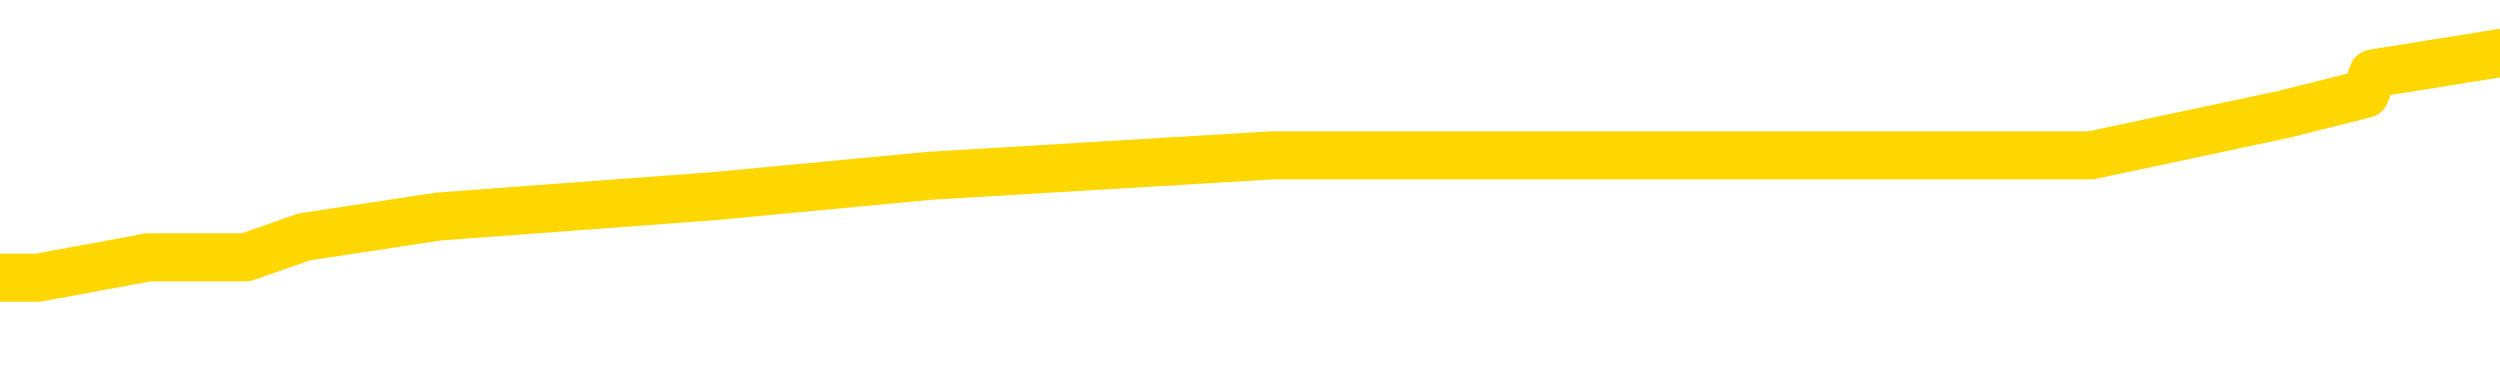 <svg xmlns="http://www.w3.org/2000/svg" version="1.1" viewBox="0 0 6500 1000">
	<path fill="none" stroke="gold" stroke-width="125" stroke-linecap="round" stroke-linejoin="round" d="M0 175112  L-1226988 175112 L-1226804 175059 L-1226314 174953 L-1226020 174900 L-1225709 174794 L-1225474 174741 L-1225421 174635 L-1225362 174529 L-1225208 174476 L-1225168 174370 L-1225035 174317 L-1224743 174264 L-1224202 174264 L-1223592 174211 L-1223544 174211 L-1222904 174158 L-1222871 174158 L-1222345 174158 L-1222212 174104 L-1221822 173998 L-1221494 173892 L-1221377 173786 L-1221166 173680 L-1220449 173680 L-1219879 173627 L-1219772 173627 L-1219597 173574 L-1219376 173468 L-1218974 173415 L-1218948 173309 L-1218021 173203 L-1217933 173097 L-1217851 172991 L-1217781 172885 L-1217483 172832 L-1217331 172726 L-1215441 172779 L-1215340 172779 L-1215078 172779 L-1214785 172832 L-1214643 172726 L-1214394 172726 L-1214359 172673 L-1214200 172620 L-1213737 172514 L-1213484 172461 L-1213272 172355 L-1213020 172302 L-1212671 172249 L-1211744 172143 L-1211650 172037 L-1211239 171984 L-1210069 171878 L-1208880 171825 L-1208787 171718 L-1208760 171612 L-1208494 171506 L-1208195 171400 L-1208066 171294 L-1208029 171188 L-1207214 171188 L-1206830 171241 L-1205770 171294 L-1205708 171294 L-1205443 172355 L-1204972 173362 L-1204780 174370 L-1204516 175377 L-1204179 175324 L-1204044 175271 L-1203588 175218 L-1202845 175165 L-1202827 175112 L-1202662 175006 L-1202594 175006 L-1202078 174953 L-1201049 174953 L-1200853 174900 L-1200364 174847 L-1200002 174794 L-1199594 174794 L-1199208 174847 L-1197504 174847 L-1197406 174847 L-1197335 174847 L-1197273 174847 L-1197089 174794 L-1196752 174794 L-1196112 174741 L-1196035 174688 L-1195974 174688 L-1195787 174635 L-1195708 174635 L-1195530 174582 L-1195511 174529 L-1195281 174529 L-1194893 174476 L-1194005 174476 L-1193965 174423 L-1193877 174370 L-1193850 174264 L-1192842 174211 L-1192692 174104 L-1192668 174051 L-1192535 173998 L-1192495 173945 L-1191237 173892 L-1191179 173892 L-1190639 173839 L-1190587 173839 L-1190540 173839 L-1190145 173786 L-1190005 173733 L-1189806 173680 L-1189659 173680 L-1189494 173680 L-1189218 173733 L-1188859 173733 L-1188306 173680 L-1187661 173627 L-1187403 173521 L-1187249 173468 L-1186848 173415 L-1186808 173362 L-1186687 173309 L-1186625 173362 L-1186611 173362 L-1186518 173362 L-1186225 173309 L-1186073 173097 L-1185743 172991 L-1185665 172885 L-1185589 172832 L-1185363 172673 L-1185296 172567 L-1185068 172461 L-1185016 172355 L-1184851 172302 L-1183845 172249 L-1183662 172196 L-1183111 172143 L-1182718 172037 L-1182321 171984 L-1181470 171878 L-1181392 171825 L-1180813 171772 L-1180372 171772 L-1180131 171718 L-1179974 171718 L-1179573 171612 L-1179552 171612 L-1179107 171559 L-1178702 171506 L-1178566 171400 L-1178391 171294 L-1178255 171188 L-1178004 171082 L-1177004 171029 L-1176922 170976 L-1176787 170923 L-1176748 170870 L-1175858 170817 L-1175643 170764 L-1175199 170711 L-1175082 170658 L-1175025 170605 L-1174349 170605 L-1174249 170552 L-1174220 170552 L-1172878 170499 L-1172472 170446 L-1172433 170393 L-1171504 170340 L-1171406 170287 L-1171273 170234 L-1170869 170181 L-1170843 170128 L-1170750 170075 L-1170534 170022 L-1170123 169916 L-1168969 169810 L-1168677 169704 L-1168649 169598 L-1168040 169545 L-1167790 169439 L-1167771 169386 L-1166841 169332 L-1166790 169226 L-1166668 169173 L-1166650 169067 L-1166494 169014 L-1166319 168908 L-1166182 168855 L-1166126 168802 L-1166018 168749 L-1165933 168696 L-1165699 168643 L-1165624 168590 L-1165316 168537 L-1165198 168484 L-1165028 168431 L-1164937 168378 L-1164835 168378 L-1164811 168325 L-1164734 168325 L-1164636 168219 L-1164269 168166 L-1164165 168113 L-1163661 168060 L-1163210 168007 L-1163171 167954 L-1163147 167901 L-1163107 167848 L-1162978 167795 L-1162877 167742 L-1162435 167689 L-1162153 167636 L-1161561 167583 L-1161430 167530 L-1161156 167424 L-1161003 167371 L-1160850 167318 L-1160765 167212 L-1160687 167159 L-1160501 167106 L-1160451 167106 L-1160423 167053 L-1160344 167000 L-1160320 166946 L-1160037 166840 L-1159433 166734 L-1158438 166681 L-1158140 166628 L-1157406 166575 L-1157162 166522 L-1157072 166469 L-1156494 166416 L-1155796 166363 L-1155044 166310 L-1154725 166257 L-1154342 166151 L-1154265 166098 L-1153631 166045 L-1153445 165992 L-1153358 165992 L-1153228 165992 L-1152915 165939 L-1152866 165886 L-1152724 165833 L-1152702 165780 L-1151734 165727 L-1151189 165674 L-1150711 165674 L-1150650 165674 L-1150326 165674 L-1150305 165621 L-1150242 165621 L-1150032 165568 L-1149955 165515 L-1149901 165462 L-1149878 165409 L-1149839 165356 L-1149823 165303 L-1149066 165250 L-1149049 165197 L-1148250 165144 L-1148098 165091 L-1147192 165038 L-1146686 164985 L-1146457 164879 L-1146415 164879 L-1146300 164826 L-1146124 164773 L-1145369 164826 L-1145235 164773 L-1145071 164720 L-1144752 164667 L-1144576 164560 L-1143554 164454 L-1143531 164348 L-1143280 164295 L-1143067 164189 L-1142433 164136 L-1142195 164030 L-1142162 163924 L-1141984 163818 L-1141904 163712 L-1141814 163659 L-1141750 163553 L-1141309 163447 L-1141286 163394 L-1140745 163341 L-1140489 163288 L-1139994 163235 L-1139117 163182 L-1139080 163129 L-1139028 163076 L-1138987 163023 L-1138869 162970 L-1138593 162917 L-1138386 162811 L-1138189 162705 L-1138166 162599 L-1138115 162493 L-1138076 162440 L-1137998 162387 L-1137401 162281 L-1137340 162227 L-1137237 162174 L-1137083 162121 L-1136451 162068 L-1135770 162015 L-1135467 161909 L-1135121 161856 L-1134923 161803 L-1134875 161697 L-1134554 161644 L-1133927 161591 L-1133780 161538 L-1133744 161485 L-1133686 161432 L-1133609 161326 L-1133368 161326 L-1133280 161273 L-1133186 161220 L-1132892 161167 L-1132758 161114 L-1132697 161061 L-1132661 160955 L-1132388 160955 L-1131382 160902 L-1131207 160849 L-1131156 160849 L-1130863 160796 L-1130671 160690 L-1130338 160637 L-1129831 160584 L-1129269 160478 L-1129254 160372 L-1129238 160319 L-1129137 160213 L-1129023 160107 L-1128984 160001 L-1128946 159948 L-1128880 159948 L-1128852 159895 L-1128713 159948 L-1128420 159948 L-1128370 159948 L-1128265 159948 L-1128001 159895 L-1127536 159841 L-1127391 159841 L-1127337 159735 L-1127280 159682 L-1127089 159629 L-1126723 159576 L-1126509 159576 L-1126314 159576 L-1126256 159576 L-1126197 159470 L-1126043 159417 L-1125774 159364 L-1125344 159629 L-1125328 159629 L-1125252 159576 L-1125187 159523 L-1125058 159152 L-1125034 159099 L-1124750 159046 L-1124702 158993 L-1124648 158940 L-1124185 158887 L-1124147 158887 L-1124106 158834 L-1123916 158781 L-1123435 158728 L-1122948 158675 L-1122932 158622 L-1122894 158569 L-1122637 158516 L-1122560 158410 L-1122330 158357 L-1122314 158251 L-1122020 158145 L-1121577 158092 L-1121130 158039 L-1120626 157986 L-1120472 157933 L-1120185 157880 L-1120145 157774 L-1119814 157721 L-1119592 157668 L-1119075 157562 L-1118999 157509 L-1118752 157402 L-1118557 157296 L-1118497 157243 L-1117721 157190 L-1117647 157190 L-1117416 157137 L-1117400 157137 L-1117338 157084 L-1117142 157031 L-1116678 157031 L-1116655 156978 L-1116525 156978 L-1115224 156978 L-1115208 156978 L-1115130 156925 L-1115037 156925 L-1114820 156925 L-1114667 156872 L-1114489 156925 L-1114435 156978 L-1114148 157031 L-1114108 157031 L-1113739 157031 L-1113299 157031 L-1113116 157031 L-1112795 156978 L-1112499 156978 L-1112053 156872 L-1111982 156819 L-1111519 156713 L-1111081 156660 L-1110899 156607 L-1109445 156501 L-1109313 156448 L-1108856 156342 L-1108630 156289 L-1108244 156183 L-1107727 156077 L-1106773 155971 L-1105979 155865 L-1105304 155812 L-1104879 155706 L-1104568 155653 L-1104338 155494 L-1103655 155335 L-1103641 155176 L-1103432 154963 L-1103410 154910 L-1103235 154804 L-1102285 154751 L-1102017 154645 L-1101202 154592 L-1100891 154486 L-1100854 154433 L-1100796 154327 L-1100180 154274 L-1099542 154168 L-1097916 154115 L-1097242 154062 L-1096600 154062 L-1096522 154062 L-1096466 154062 L-1096430 154062 L-1096402 154009 L-1096290 153903 L-1096272 153850 L-1096249 153797 L-1096096 153744 L-1096042 153638 L-1095964 153585 L-1095845 153532 L-1095747 153479 L-1095630 153426 L-1095361 153320 L-1095091 153267 L-1095073 153161 L-1094874 153108 L-1094727 153002 L-1094500 152949 L-1094366 152896 L-1094057 152843 L-1093997 152790 L-1093644 152683 L-1093295 152630 L-1093194 152577 L-1093130 152471 L-1093070 152418 L-1092686 152312 L-1092305 152259 L-1092201 152206 L-1091940 152153 L-1091669 152047 L-1091510 151994 L-1091478 151941 L-1091416 151888 L-1091274 151835 L-1091090 151782 L-1091046 151729 L-1090758 151729 L-1090742 151676 L-1090508 151676 L-1090448 151623 L-1090409 151623 L-1089829 151570 L-1089696 151517 L-1089672 151305 L-1089654 150934 L-1089637 150510 L-1089620 150085 L-1089596 149661 L-1089580 149343 L-1089559 148972 L-1089542 148601 L-1089519 148389 L-1089502 148177 L-1089481 148018 L-1089464 147911 L-1089415 147752 L-1089343 147593 L-1089308 147328 L-1089284 147116 L-1089249 146904 L-1089207 146692 L-1089170 146586 L-1089154 146374 L-1089130 146215 L-1089093 146109 L-1089076 145950 L-1089053 145844 L-1089035 145738 L-1089017 145632 L-1089001 145525 L-1088972 145366 L-1088946 145207 L-1088900 145154 L-1088884 145048 L-1088842 144995 L-1088794 144889 L-1088723 144783 L-1088708 144677 L-1088692 144571 L-1088630 144518 L-1088590 144465 L-1088551 144412 L-1088385 144359 L-1088320 144306 L-1088304 144253 L-1088260 144147 L-1088201 144094 L-1087989 144041 L-1087955 143988 L-1087913 143935 L-1087835 143882 L-1087298 143829 L-1087219 143776 L-1087115 143670 L-1087027 143617 L-1086850 143564 L-1086500 143511 L-1086344 143458 L-1085906 143405 L-1085749 143352 L-1085619 143299 L-1084916 143193 L-1084714 143139 L-1083754 143033 L-1083272 142980 L-1083172 142980 L-1083080 142927 L-1082835 142874 L-1082762 142821 L-1082319 142715 L-1082223 142662 L-1082208 142609 L-1082192 142556 L-1082167 142503 L-1081701 142450 L-1081484 142397 L-1081345 142344 L-1081051 142291 L-1080962 142238 L-1080921 142185 L-1080891 142132 L-1080719 142079 L-1080660 142026 L-1080584 141973 L-1080503 141920 L-1080433 141920 L-1080124 141867 L-1080039 141814 L-1079825 141761 L-1079790 141708 L-1079106 141655 L-1079008 141602 L-1078803 141549 L-1078756 141496 L-1078478 141443 L-1078415 141390 L-1078398 141284 L-1078320 141231 L-1078012 141125 L-1077988 141072 L-1077934 140966 L-1077911 140913 L-1077789 140860 L-1077653 140753 L-1077409 140700 L-1077283 140700 L-1076636 140647 L-1076620 140647 L-1076596 140647 L-1076415 140541 L-1076339 140488 L-1076248 140435 L-1075820 140382 L-1075404 140329 L-1075011 140223 L-1074932 140170 L-1074913 140117 L-1074550 140064 L-1074313 140011 L-1074085 139958 L-1073772 139905 L-1073694 139852 L-1073614 139746 L-1073435 139640 L-1073420 139587 L-1073154 139481 L-1073074 139428 L-1072844 139375 L-1072618 139322 L-1072302 139322 L-1072127 139269 L-1071766 139269 L-1071374 139216 L-1071305 139110 L-1071241 139057 L-1071101 138951 L-1071049 138898 L-1070947 138792 L-1070446 138739 L-1070248 138686 L-1070002 138633 L-1069816 138580 L-1069517 138527 L-1069440 138474 L-1069274 138367 L-1068390 138314 L-1068361 138208 L-1068238 138102 L-1067660 138049 L-1067582 137996 L-1066868 137996 L-1066557 137996 L-1066343 137996 L-1066327 137996 L-1065940 137996 L-1065415 137890 L-1064969 137837 L-1064639 137784 L-1064487 137731 L-1064161 137731 L-1063982 137678 L-1063901 137678 L-1063695 137572 L-1063519 137519 L-1062590 137466 L-1061701 137413 L-1061662 137360 L-1061434 137360 L-1061055 137307 L-1060267 137254 L-1060033 137201 L-1059957 137148 L-1059599 137095 L-1059028 136989 L-1058761 136936 L-1058374 136883 L-1058270 136883 L-1058100 136883 L-1057482 136883 L-1057271 136883 L-1056963 136883 L-1056910 136830 L-1056782 136777 L-1056729 136724 L-1056610 136671 L-1056274 136565 L-1055314 136512 L-1055183 136406 L-1054981 136353 L-1054350 136300 L-1054039 136247 L-1053625 136194 L-1053597 136141 L-1053452 136088 L-1053032 136034 L-1051699 136034 L-1051653 135981 L-1051524 135875 L-1051507 135822 L-1050929 135716 L-1050724 135663 L-1050694 135610 L-1050653 135557 L-1050596 135504 L-1050558 135451 L-1050480 135398 L-1050337 135345 L-1049883 135292 L-1049764 135239 L-1049479 135186 L-1049106 135133 L-1049010 135080 L-1048683 135027 L-1048329 134974 L-1048159 134921 L-1048112 134868 L-1048003 134815 L-1047914 134762 L-1047886 134709 L-1047809 134603 L-1047506 134550 L-1047472 134444 L-1047401 134391 L-1047033 134338 L-1046697 134285 L-1046616 134285 L-1046397 134232 L-1046225 134179 L-1046197 134126 L-1045700 134073 L-1045151 133967 L-1044271 133914 L-1044172 133808 L-1044095 133755 L-1043821 133702 L-1043573 133595 L-1043500 133542 L-1043438 133436 L-1043319 133383 L-1043277 133330 L-1043167 133277 L-1043090 133171 L-1042389 133118 L-1042144 133065 L-1042104 133012 L-1041948 132959 L-1041348 132959 L-1041121 132959 L-1041029 132959 L-1040554 132959 L-1039957 132853 L-1039437 132800 L-1039416 132747 L-1039271 132694 L-1038951 132694 L-1038409 132694 L-1038177 132694 L-1038006 132694 L-1037520 132641 L-1037292 132588 L-1037207 132535 L-1036861 132482 L-1036535 132482 L-1036012 132429 L-1035685 132376 L-1035084 132323 L-1034887 132217 L-1034835 132164 L-1034794 132111 L-1034513 132058 L-1033829 131952 L-1033518 131899 L-1033493 131793 L-1033302 131740 L-1033080 131687 L-1032994 131634 L-1032330 131528 L-1032306 131475 L-1032084 131369 L-1031754 131316 L-1031402 131209 L-1031197 131156 L-1030964 131050 L-1030707 130997 L-1030517 130891 L-1030470 130838 L-1030243 130785 L-1030208 130732 L-1030052 130679 L-1029837 130626 L-1029664 130573 L-1029573 130520 L-1029296 130467 L-1029052 130414 L-1028736 130361 L-1028310 130361 L-1028273 130361 L-1027789 130361 L-1027556 130361 L-1027344 130308 L-1027118 130255 L-1026568 130255 L-1026321 130202 L-1025487 130202 L-1025431 130149 L-1025410 130096 L-1025252 130043 L-1024790 129990 L-1024749 129937 L-1024409 129831 L-1024276 129778 L-1024053 129725 L-1023481 129672 L-1023009 129619 L-1022815 129566 L-1022622 129513 L-1022432 129460 L-1022331 129407 L-1021962 129354 L-1021916 129301 L-1021835 129248 L-1020541 129195 L-1020493 129142 L-1020225 129142 L-1020079 129142 L-1019529 129142 L-1019412 129089 L-1019330 129036 L-1018971 128983 L-1018747 128930 L-1018466 128876 L-1018137 128770 L-1017629 128717 L-1017516 128664 L-1017437 128611 L-1017273 128558 L-1016979 128558 L-1016510 128558 L-1016313 128611 L-1016263 128611 L-1015613 128558 L-1015491 128505 L-1015037 128505 L-1015001 128452 L-1014533 128399 L-1014422 128346 L-1014406 128293 L-1014190 128293 L-1014009 128240 L-1013478 128240 L-1012448 128240 L-1012248 128187 L-1011790 128134 L-1010842 128028 L-1010743 127975 L-1010389 127869 L-1010329 127816 L-1010314 127763 L-1010279 127710 L-1009909 127657 L-1009789 127604 L-1009547 127551 L-1009384 127498 L-1009196 127445 L-1009076 127392 L-1008005 127286 L-1007147 127233 L-1006934 127127 L-1006837 127074 L-1006663 126968 L-1006330 126915 L-1006258 126862 L-1006200 126809 L-1006025 126809 L-1005636 126756 L-1005401 126703 L-1005290 126650 L-1005173 126597 L-1004192 126544 L-1004166 126490 L-1003572 126384 L-1003539 126384 L-1003391 126331 L-1003106 126278 L-1002195 126278 L-1001248 126278 L-1001095 126225 L-1000993 126225 L-1000861 126172 L-1000718 126119 L-1000692 126066 L-1000578 126013 L-1000359 125960 L-999678 125907 L-999549 125854 L-999245 125801 L-999005 125695 L-998673 125642 L-998034 125589 L-997692 125483 L-997630 125430 L-997474 125430 L-996553 125430 L-996082 125430 L-996039 125430 L-996026 125377 L-995984 125324 L-995962 125271 L-995936 125218 L-995792 125165 L-995369 125112 L-995034 125112 L-994843 125059 L-994414 125059 L-994226 125006 L-993837 124900 L-993303 124847 L-992930 124794 L-992909 124794 L-992659 124741 L-992541 124688 L-992465 124635 L-992329 124582 L-992290 124529 L-992210 124476 L-991815 124423 L-991319 124370 L-991208 124264 L-991034 124211 L-990726 124158 L-990279 124104 L-989956 124051 L-989813 123945 L-989386 123839 L-989233 123733 L-989178 123627 L-988364 123574 L-988344 123521 L-987972 123468 L-987915 123468 L-986786 123415 L-986719 123415 L-986160 123362 L-985966 123309 L-985829 123256 L-985596 123203 L-985249 123150 L-985214 123044 L-985179 122991 L-985111 122885 L-984762 122832 L-984590 122779 L-984105 122726 L-984088 122673 L-983763 122620 L-983606 122567 L-982465 122461 L-982440 122408 L-982248 122302 L-982055 122249 L-981805 122196 L-981787 122143 L-980767 122090 L-980470 122037 L-980394 121984 L-980258 121878 L-980082 121825 L-979505 121718 L-979290 121665 L-979226 121612 L-979095 121559 L-979059 121453 L-978535 121400 L-978397 142291 L-978383 142291 L-978360 142291 L-978340 142291 L-978113 121347 L-977337 121347 L-977295 121347 L-976928 121347 L-976849 121294 L-976797 121241 L-976124 121188 L-975382 121135 L-974957 121135 L-974509 121082 L-973448 121029 L-973136 120923 L-972726 120923 L-972654 120870 L-972130 120870 L-972035 120870 L-972017 120870 L-971572 120817 L-971387 120711 L-970607 120605 L-969934 120552 L-969522 120393 L-969290 120287 L-969150 120234 L-969068 120128 L-969048 120075 L-968972 120075 L-968844 120022 L-968527 120075 L-968302 120075 L-967977 120022 L-967915 120022 L-967545 120022 L-967512 120022 L-967303 120022 L-966636 120022 L-966559 120022 L-966401 119916 L-966290 119916 L-965963 119863 L-965809 119810 L-965468 119810 L-965411 119704 L-965072 119598 L-964869 119545 L-964816 119439 L-963439 119386 L-963310 119332 L-962876 119279 L-962556 119226 L-961728 119120 L-961605 119067 L-960874 118961 L-960718 118855 L-960677 118802 L-960624 118749 L-960600 118696 L-960486 118643 L-960190 118590 L-959900 118537 L-959846 118484 L-959725 118431 L-959695 118378 L-959595 118325 L-959151 118325 L-959000 118272 L-958164 118272 L-957622 118219 L-957288 118219 L-957272 118166 L-957196 118113 L-957080 118060 L-956886 118007 L-956621 117954 L-955787 117901 L-955690 117848 L-955169 117795 L-955127 117742 L-955028 117689 L-954200 117689 L-954065 117636 L-953726 117636 L-953172 117583 L-952792 117530 L-952629 117477 L-952319 117424 L-951507 117371 L-951201 117318 L-950932 117318 L-950611 117318 L-950290 117371 L-950014 117371 L-949186 117265 L-949090 117212 L-948998 117053 L-948893 116893 L-948507 116734 L-948027 116628 L-948010 116575 L-947892 116522 L-947524 116416 L-947429 116363 L-946595 116257 L-946518 116204 L-946218 116151 L-946128 116098 L-945720 115992 L-945610 115886 L-944911 115833 L-944438 115780 L-944378 115727 L-944159 115621 L-943885 115568 L-943772 115515 L-942745 115462 L-942358 115409 L-942338 115356 L-942005 115303 L-941761 115250 L-941327 115197 L-941217 115144 L-941100 115091 L-940648 114985 L-940058 114932 L-939721 114879 L-937828 114826 L-937715 114720 L-937503 114667 L-936184 114613 L-936078 102683 L-936012 90913 L-935976 80043 L-935914 80043 L-935414 91867 L-934739 103532 L-934717 114295 L-934447 114189 L-933479 114189 L-932790 114136 L-932628 114083 L-932087 114030 L-931997 113977 L-930978 113924 L-930030 113818 L-929664 113871 L-929562 113924 L-928973 113924 L-928914 113924 L-928814 113871 L-928373 113765 L-928266 113712 L-927824 113659 L-926824 113500 L-926568 113341 L-926465 113182 L-926335 113076 L-925968 112970 L-925387 112864 L-925356 112811 L-925041 112758 L-923058 112705 L-922942 112652 L-922875 112652 L-922516 112599 L-920897 112546 L-920720 112546 L-920575 112546 L-919753 112599 L-919700 112652 L-919646 112652 L-919211 112652 L-918231 112705 L-918157 112705 L-917073 112652 L-916859 112652 L-916143 112546 L-915755 112493 L-915536 112387 L-915217 112281 L-914723 112174 L-914595 112121 L-914366 112015 L-914134 111909 L-914075 111856 L-913785 111803 L-913513 111697 L-912483 111644 L-910818 111591 L-910399 111538 L-910262 111485 L-910105 111485 L-909800 111432 L-909572 111326 L-909414 111273 L-909254 111167 L-909085 111061 L-909038 111008 L-908985 110955 L-908963 110955 L-908577 110902 L-908327 110902 L-908057 110902 L-907896 110902 L-907806 110902 L-906147 110902 L-905982 110955 L-905602 110902 L-905142 110902 L-904533 110796 L-903440 110743 L-903008 110690 L-902977 110637 L-902915 110584 L-902897 110531 L-901193 110478 L-901152 110425 L-900685 110372 L-900498 110319 L-900466 110213 L-899871 110160 L-899821 110107 L-899498 110054 L-899448 110001 L-899237 109948 L-899219 109895 L-898953 109788 L-898900 109735 L-898431 109682 L-897921 109576 L-897842 109576 L-897548 109523 L-897531 109470 L-897493 109417 L-897422 109364 L-897265 109311 L-896318 109311 L-896262 109311 L-895741 109311 L-895549 109258 L-895448 109258 L-895222 109205 L-894712 109205 L-894324 110637 L-894255 110637 L-893906 110584 L-893549 110531 L-892421 108993 L-892369 108887 L-892143 108834 L-892109 108781 L-891984 108675 L-891885 108675 L-891621 108675 L-890880 108728 L-890302 108728 L-890008 108728 L-889303 108728 L-889124 108675 L-889101 108675 L-888465 108622 L-888153 108569 L-887757 108569 L-887727 108516 L-887706 108463 L-887553 108410 L-886867 108410 L-886851 108410 L-886511 108410 L-886238 108357 L-886201 108304 L-886145 108198 L-886123 108145 L-886051 108092 L-885719 108039 L-885613 107986 L-885584 107880 L-885386 107827 L-885233 107774 L-884365 107721 L-883803 107615 L-883787 107615 L-883686 107562 L-883583 107615 L-883437 107615 L-883359 107615 L-883321 107562 L-883265 107509 L-883192 107455 L-883047 107402 L-882565 107402 L-882161 107349 L-881294 107402 L-881274 107402 L-881017 107402 L-880940 107402 L-880911 107349 L-880901 107243 L-880883 107190 L-880590 107137 L-880551 107084 L-880479 107031 L-880405 106978 L-880200 106925 L-880041 106766 L-879739 106607 L-879662 106395 L-879645 106236 L-879428 106130 L-879197 106130 L-879087 106183 L-878717 106236 L-878559 106236 L-878328 106236 L-878159 106236 L-878014 106183 L-877882 106130 L-876606 106024 L-876203 105918 L-876142 105865 L-876025 105759 L-875600 105706 L-875585 105600 L-875523 105547 L-875250 105441 L-875137 105388 L-874855 105282 L-874577 105229 L-874152 105123 L-874130 105069 L-874052 105016 L-873926 104963 L-873340 104910 L-872948 104857 L-872613 104804 L-872024 104751 L-871922 104751 L-871751 104698 L-871615 104698 L-870787 104645 L-869602 104592 L-869566 104539 L-869510 104539 L-869290 104486 L-869085 104486 L-868930 104486 L-868673 104433 L-868597 104380 L-868054 104327 L-868018 104274 L-867769 104221 L-867382 104168 L-866556 104115 L-866198 104062 L-865887 104062 L-865629 104009 L-865406 103956 L-864999 103903 L-864883 103850 L-864700 103797 L-864646 103797 L-864458 103744 L-864287 103691 L-864258 103638 L-863978 103585 L-863668 103532 L-863529 103479 L-863220 103426 L-863026 103426 L-863010 103373 L-862291 103373 L-862157 103267 L-861860 103214 L-861769 103161 L-861169 103161 L-861130 103108 L-861052 103055 L-860432 103002 L-860280 102896 L-860239 102843 L-859929 102790 L-859737 102737 L-859544 102630 L-859488 102524 L-859180 102471 L-859127 102418 L-859073 102471 L-859047 102471 L-858922 102471 L-858112 102418 L-858035 102365 L-857495 102312 L-857226 102259 L-856566 102206 L-855659 102153 L-855418 102100 L-854885 102047 L-854668 101994 L-853560 102047 L-853510 102047 L-852735 102047 L-852187 101994 L-852076 101941 L-851923 101835 L-851868 101782 L-851702 101729 L-851325 101676 L-850878 101623 L-850823 101570 L-850668 101517 L-849989 101464 L-849768 101411 L-849250 101358 L-848402 101252 L-848386 101199 L-846595 101146 L-846040 101093 L-845923 101040 L-844917 100987 L-844881 100934 L-844648 100934 L-844555 100934 L-844515 100934 L-844183 100881 L-843831 100828 L-843566 100722 L-843280 100669 L-842969 100563 L-842715 100457 L-842621 100404 L-842131 100351 L-841924 100297 L-841358 100244 L-841244 100297 L-840892 100244 L-840841 100244 L-840801 100244 L-840198 100138 L-839464 100032 L-838882 99926 L-838647 99820 L-838107 99661 L-837954 99555 L-837452 99502 L-837243 99396 L-837220 99396 L-837161 99343 L-836198 99343 L-836021 99290 L-835579 99237 L-835554 99131 L-835399 99078 L-835318 99078 L-835167 99131 L-834521 99131 L-834471 99078 L-833351 99025 L-832367 98972 L-832305 98919 L-831585 98866 L-830720 98813 L-830341 98760 L-830122 98760 L-829363 98707 L-829311 98654 L-829001 98548 L-828150 98548 L-827957 98495 L-827780 98442 L-827556 98442 L-827429 98389 L-827237 98389 L-827005 98336 L-826835 98389 L-826549 98336 L-826269 98336 L-826186 98283 L-826015 98230 L-825999 98124 L-825845 98071 L-825806 98018 L-825030 97965 L-824954 97965 L-824722 97858 L-824295 97805 L-823949 97752 L-823366 97699 L-823097 97699 L-822838 97699 L-822709 97593 L-822693 97540 L-822579 97487 L-822555 97434 L-822321 97381 L-822285 97328 L-820969 97328 L-820913 97275 L-820234 97169 L-819662 97169 L-819536 97169 L-819383 97169 L-819306 97169 L-818994 97063 L-818721 97010 L-818632 96904 L-818530 96904 L-817602 96851 L-817526 96851 L-817162 96851 L-817138 96798 L-817101 96745 L-816326 96639 L-816234 96586 L-816094 96533 L-815692 96480 L-815431 96480 L-815187 96533 L-814973 96480 L-814892 96480 L-814816 96480 L-814740 96480 L-814553 96533 L-814486 96533 L-814237 96533 L-814182 96480 L-814044 96427 L-813964 96321 L-813851 96268 L-813628 96215 L-813464 96162 L-813423 96109 L-813253 96056 L-812882 96003 L-812868 95950 L-812752 95897 L-812030 95844 L-811994 95791 L-811861 95791 L-811514 95738 L-811102 95738 L-811066 95738 L-810988 95685 L-810949 95632 L-810585 95579 L-810381 95525 L-810366 95472 L-810020 95419 L-809672 95419 L-809346 95419 L-809244 95366 L-809092 95366 L-808897 95313 L-808666 95313 L-808573 95313 L-808418 95313 L-808340 95313 L-808300 95260 L-808186 95207 L-808163 95154 L-807912 95154 L-807773 95048 L-807195 94889 L-806367 94783 L-805879 94677 L-805758 94624 L-805720 94571 L-805707 94518 L-805555 94412 L-805454 94306 L-805221 94253 L-804830 94147 L-804526 94094 L-804510 94041 L-804340 93988 L-804101 93882 L-803505 93882 L-802901 93829 L-802861 93829 L-802821 93829 L-802668 93776 L-802615 93723 L-802552 93670 L-802484 93617 L-802429 93511 L-802404 93458 L-802357 93405 L-802263 93299 L-802126 93246 L-801972 93193 L-801840 93139 L-801799 93139 L-801764 93086 L-801702 93033 L-801429 92927 L-801114 92874 L-801073 92768 L-800988 92715 L-800811 92662 L-800573 92609 L-800216 92556 L-800186 92503 L-799617 92450 L-799494 92397 L-799258 92344 L-799235 92344 L-798954 92291 L-798668 92291 L-798413 92291 L-797841 92238 L-797544 92185 L-797468 92132 L-796769 92079 L-796691 92026 L-796656 91973 L-796630 91920 L-796578 91814 L-796385 91761 L-796244 91655 L-796209 91602 L-796168 91549 L-795573 91496 L-795341 91443 L-795057 91814 L-795003 92132 L-794929 92503 L-794851 92821 L-794614 92715 L-794370 92662 L-794235 92609 L-794128 92556 L-794049 92503 L-793662 92397 L-793535 92344 L-793382 92291 L-793344 92238 L-793199 92185 L-792977 92132 L-792803 92079 L-792734 92026 L-791913 91920 L-791896 91920 L-791602 91867 L-790814 91814 L-790504 91814 L-790358 91761 L-790130 91708 L-789929 91602 L-788992 91549 L-788956 91496 L-788933 91443 L-788892 91337 L-788624 91284 L-788027 91231 L-787963 91178 L-787928 91125 L-787911 91072 L-787216 91072 L-787014 91072 L-786982 91072 L-786649 91072 L-786541 91019 L-785917 90913 L-785412 90860 L-785375 90753 L-784933 90753 L-784837 90700 L-784678 90700 L-784365 90700 L-784353 90700 L-783912 90753 L-783430 90806 L-783301 90806 L-782981 90806 L-782913 90753 L-782609 90753 L-782433 90700 L-782239 90647 L-781996 90541 L-781799 90435 L-781773 90329 L-781195 90276 L-781125 90223 L-780716 90170 L-780661 90117 L-780615 90064 L-780251 90011 L-780105 89958 L-779899 89905 L-779803 89905 L-779648 89852 L-779587 89799 L-779439 89693 L-779338 89640 L-778782 89640 L-778759 89746 L-778587 89799 L-778045 89852 L-777984 89852 L-777930 89746 L-777902 89640 L-777830 89587 L-777814 89481 L-777751 89428 L-777714 89322 L-777560 89269 L-777234 89216 L-776668 89163 L-776653 89110 L-776591 89004 L-776490 88898 L-776444 88898 L-776201 88845 L-775779 88845 L-775624 88845 L-773882 88739 L-773341 88686 L-772397 88633 L-771988 88580 L-771447 88474 L-771251 88420 L-771082 88367 L-770786 88314 L-770672 88261 L-770656 88261 L-770501 88208 L-770362 88155 L-770285 88049 L-770153 88049 L-769805 88049 L-769435 88102 L-768837 88102 L-768661 88102 L-768505 88049 L-768236 87996 L-768084 87996 L-767793 88155 L-767769 88261 L-767686 88367 L-767459 88474 L-766759 88420 L-766632 88367 L-766201 88314 L-766107 88261 L-764902 88261 L-764853 88208 L-764560 88208 L-764156 88155 L-763881 88049 L-763861 87996 L-763744 87943 L-763667 87890 L-763486 87837 L-763006 87784 L-762555 87678 L-762144 87625 L-762114 87572 L-761695 87519 L-761581 87519 L-761463 87519 L-761448 87519 L-761254 87466 L-761232 87360 L-761000 87307 L-760557 87254 L-760237 87148 L-759773 87148 L-759607 87095 L-759452 87042 L-759297 87042 L-758843 87042 L-758524 87042 L-758469 87095 L-758098 87095 L-758060 87148 L-757734 87148 L-757617 87095 L-757518 87042 L-757192 86936 L-756805 86883 L-756545 86830 L-756186 86724 L-755930 86671 L-753759 86618 L-753710 86565 L-753688 86512 L-753276 86512 L-753214 86512 L-753144 86565 L-752914 86565 L-752603 86512 L-752299 86406 L-752255 86353 L-751947 86300 L-751814 86247 L-751598 86194 L-750886 86141 L-750731 86141 L-750592 86088 L-750443 86088 L-750422 86088 L-750228 86034 L-750203 85981 L-750111 85928 L-750090 85875 L-750073 85822 L-749973 85769 L-749044 85716 L-748586 85716 L-747495 85610 L-747072 85610 L-746668 85557 L-746629 85504 L-746376 85451 L-745601 85345 L-745585 85292 L-745561 85239 L-745368 85186 L-744631 85133 L-744362 85080 L-744322 85027 L-743923 84921 L-743898 84868 L-743109 84815 L-742429 84762 L-741057 84709 L-740787 84656 L-740739 84603 L-740201 84497 L-740168 84444 L-740066 84338 L-739743 84285 L-739663 84232 L-739394 84232 L-738482 84179 L-738343 84179 L-738094 84073 L-737549 84073 L-737127 84020 L-736934 83967 L-736918 83967 L-736780 83861 L-736686 83808 L-736559 83755 L-736299 83702 L-736274 83595 L-736183 83542 L-735873 83489 L-735813 83436 L-735696 83436 L-735346 83436 L-734535 83436 L-734304 83330 L-733475 83330 L-733243 83224 L-733026 83171 L-732508 83171 L-731870 83118 L-731454 83065 L-731131 83012 L-730650 82959 L-730225 82959 L-730164 82906 L-729815 82906 L-729775 82853 L-729761 82800 L-729661 82694 L-729616 82694 L-729131 82641 L-728329 82641 L-727995 82641 L-726913 82588 L-726433 82535 L-726410 82482 L-726270 82429 L-725715 82376 L-725018 82323 L-724709 82270 L-724487 82217 L-724383 82164 L-724280 82058 L-723609 82005 L-723515 81952 L-723493 81952 L-723415 81899 L-723238 81899 L-723065 81899 L-722885 81846 L-722871 81793 L-722795 81740 L-722631 81687 L-722116 81634 L-722100 81581 L-721960 81581 L-721597 81528 L-721573 81528 L-721442 81475 L-721418 81422 L-721055 81369 L-720530 81262 L-720436 81209 L-720220 81103 L-720127 81050 L-720103 80997 L-719638 80944 L-719561 80944 L-719159 80891 L-718709 80891 L-717457 80838 L-717418 80785 L-716987 80732 L-716954 80679 L-716235 80626 L-716059 80573 L-715923 80520 L-715616 80467 L-715561 80414 L-715537 80308 L-715520 80202 L-715345 80149 L-715156 80096 L-714648 80096 L-714275 79672 L-713936 79195 L-713898 78770 L-713179 78399 L-713085 78346 L-713047 78293 L-712505 78293 L-712482 78240 L-712079 78187 L-711653 78134 L-711383 78134 L-711203 78081 L-710957 77975 L-710934 77922 L-710877 77816 L-710261 77763 L-709758 77710 L-709371 77710 L-708752 77763 L-708536 77763 L-708381 77816 L-707088 77710 L-706989 77657 L-706547 77551 L-706215 77498 L-705915 77392 L-705672 77339 L-704937 77233 L-704358 77180 L-703529 77127 L-703429 77074 L-702871 77021 L-702733 76968 L-701091 76915 L-701030 76915 L-700936 76915 L-699969 76915 L-699792 76862 L-699505 76862 L-699287 76862 L-699209 76809 L-698937 76809 L-698822 76756 L-698669 76703 L-698359 76650 L-698280 76597 L-698189 76597 L-698112 76544 L-697996 76544 L-697817 76490 L-697725 76437 L-697686 76384 L-697183 76384 L-696965 76331 L-696835 76331 L-696680 76278 L-696626 76225 L-696501 76225 L-696116 76172 L-695608 76119 L-695535 76066 L-695055 76013 L-694978 75960 L-694878 75960 L-694645 75907 L-694180 75907 L-693950 75907 L-693933 75907 L-693701 75907 L-693546 75907 L-693485 75907 L-693292 75854 L-693021 75748 L-692270 75695 L-691317 75695 L-691280 75642 L-691056 75642 L-690616 75642 L-690335 75536 L-689987 75483 L-688918 75430 L-687990 75430 L-687859 75430 L-687812 75430 L-687743 75377 L-687588 75377 L-687511 75271 L-687337 75165 L-686902 75059 L-686698 75006 L-686638 74900 L-686055 74847 L-685901 74741 L-685786 74688 L-685745 74635 L-685576 74582 L-685439 74529 L-685228 74423 L-685150 74370 L-685127 74317 L-684918 74211 L-684509 74158 L-684484 74104 L-684261 74051 L-684116 73998 L-684081 73945 L-684067 73892 L-684045 73839 L-683812 73786 L-683626 73733 L-683409 73680 L-683384 73627 L-682694 73574 L-682591 73521 L-682555 73468 L-682535 73415 L-682340 73362 L-682287 73309 L-682170 73203 L-682089 73203 L-681978 73150 L-681663 73097 L-681204 73044 L-680949 72991 L-680715 72885 L-680585 72832 L-680232 72779 L-680173 72726 L-680020 72673 L-679448 72567 L-679362 72514 L-679208 72408 L-678912 72302 L-678542 72196 L-678239 72090 L-678163 72037 L-677758 71984 L-677590 71984 L-677446 71984 L-676906 71984 L-676845 71984 L-676829 71878 L-676663 71825 L-676457 71772 L-676383 71772 L-676290 71718 L-675880 71665 L-675865 71612 L-675841 71612 L-675648 71559 L-675571 72037 L-675400 72514 L-675338 72938 L-675323 73415 L-674808 73362 L-674587 73309 L-673968 73203 L-673714 73150 L-673521 73097 L-673481 73044 L-673408 73044 L-673343 73044 L-672692 73044 L-672653 73097 L-672479 73097 L-672413 73097 L-671739 73097 L-671350 72991 L-671088 72938 L-670851 72885 L-670773 72779 L-670757 72673 L-670555 72620 L-670185 72514 L-669959 72461 L-669324 72408 L-669304 72408 L-668916 72355 L-668823 72355 L-668765 72302 L-668489 72249 L-668179 72249 L-668102 72196 L-667251 72249 L-666908 72514 L-666471 72832 L-666037 73097 L-665542 73362 L-665393 73309 L-665124 73362 L-663886 73415 L-663830 73521 L-662066 73574 L-661875 73521 L-660865 73468 L-660714 73415 L-660339 73521 L-660018 73627 L-659412 73733 L-659343 73839 L-659166 73786 L-658337 73733 L-658198 73680 L-657812 73627 L-657627 73574 L-657584 73521 L-657464 73468 L-657254 73415 L-656807 73309 L-656458 73256 L-656326 73203 L-655917 73150 L-655567 73150 L-655282 73097 L-655088 73044 L-654933 73044 L-654770 72991 L-654701 72938 L-654601 72938 L-654368 72885 L-654252 72885 L-654198 72832 L-653657 72832 L-653192 72779 L-652010 72779 L-651877 72779 L-651852 72779 L-651800 72779 L-651132 72779 L-650097 72673 L-649903 72620 L-649724 72567 L-649572 72567 L-649531 72514 L-649516 72514 L-649455 72461 L-649130 72408 L-647969 72355 L-647776 72302 L-647598 72249 L-646484 72196 L-645625 72143 L-645518 72143 L-645045 72090 L-644852 72090 L-642530 72037 L-642453 71984 L-642332 71878 L-642297 71825 L-642260 71718 L-642165 71559 L-641950 71453 L-641368 71347 L-640982 71294 L-640209 71241 L-640131 71188 L-639434 71188 L-638893 71188 L-638852 71135 L-638722 71135 L-638257 71082 L-638219 71029 L-638084 70976 L-637716 70923 L-637686 70870 L-637536 70870 L-637136 70817 L-635312 70870 L-634505 70817 L-633786 70817 L-633770 70817 L-633456 70711 L-632894 70658 L-632393 70605 L-631874 70552 L-631852 70499 L-630108 70446 L-629939 70393 L-629744 70340 L-628850 70287 L-628331 70181 L-628121 70128 L-627863 70075 L-627154 70022 L-626203 69969 L-625545 69916 L-625506 69810 L-625219 69757 L-625137 69704 L-625041 69704 L-624909 69651 L-624832 69651 L-624097 69651 L-623760 69598 L-623710 69651 L-623455 69651 L-623169 69598 L-622743 69598 L-622163 69545 L-621904 69545 L-621752 69492 L-621505 69492 L-621466 69492 L-620669 69439 L-620632 69386 L-620454 69386 L-620045 69279 L-619817 69279 L-619740 69279 L-619609 69279 L-619493 69226 L-619145 69173 L-619081 69120 L-618929 69067 L-618188 69014 L-618077 68961 L-617907 68908 L-617868 68855 L-617573 68855 L-617171 68855 L-616995 68855 L-616901 68855 L-616591 68802 L-615790 68749 L-615331 68643 L-614811 68590 L-614323 68537 L-613627 68484 L-612581 68431 L-612312 68431 L-612258 68378 L-612097 68378 L-611846 68378 L-611600 68325 L-611521 68272 L-611307 68166 L-610995 68113 L-610531 68007 L-610517 67954 L-610221 67954 L-610207 67901 L-609216 67848 L-608544 67795 L-608209 67689 L-607592 67689 L-607456 67636 L-606817 67583 L-606686 67530 L-605735 67424 L-605636 67318 L-605076 67265 L-604668 67265 L-604240 67265 L-604148 67212 L-603314 67212 L-602950 67212 L-602911 67265 L-602779 67318 L-602602 67318 L-602385 67318 L-602331 67265 L-602174 67159 L-601922 67106 L-600821 67053 L-600744 67000 L-600524 66946 L-600393 66840 L-600357 66787 L-600164 66734 L-600064 66681 L-599581 66628 L-599296 66575 L-599136 66522 L-599041 66416 L-598770 66363 L-598500 66310 L-598484 66098 L-598345 65939 L-598207 65780 L-597881 65568 L-597572 65462 L-597531 65409 L-597455 65303 L-597339 65250 L-596489 65144 L-596163 65091 L-595831 65038 L-595698 65038 L-595482 65038 L-595466 65038 L-594786 65038 L-594692 64932 L-594669 64879 L-594653 64773 L-594615 64720 L-594203 64613 L-593934 64560 L-593894 64507 L-593525 64507 L-593315 64454 L-592233 64454 L-592216 64401 L-592188 64348 L-592167 64348 L-591790 64242 L-591535 64189 L-591287 64083 L-591148 63977 L-591016 63924 L-590684 63871 L-590591 63818 L-590530 63765 L-589972 63712 L-589911 63659 L-589755 63606 L-589561 63553 L-589369 63500 L-589353 63447 L-589314 63394 L-589276 63341 L-589005 63288 L-588882 63235 L-588849 63182 L-588750 63182 L-588594 63182 L-588453 63182 L-588169 63129 L-587844 63129 L-587148 63076 L-587125 63076 L-586615 63076 L-585770 63076 L-585406 63023 L-585252 62970 L-584648 62970 L-584478 62970 L-584417 62970 L-584362 62917 L-583306 62864 L-583288 62864 L-582382 62864 L-582361 62864 L-582194 62811 L-581951 62811 L-581901 62758 L-581847 62652 L-581709 62599 L-581670 62546 L-580742 62493 L-580686 62493 L-580564 62493 L-580493 62493 L-580377 62493 L-580198 62546 L-579216 62493 L-579077 62493 L-578959 62387 L-578664 62281 L-578417 62227 L-578380 62174 L-578326 62227 L-578304 62227 L-578171 62227 L-578092 62227 L-577954 62174 L-577332 62174 L-577165 62121 L-576701 62121 L-576524 62015 L-576508 61962 L-576447 61909 L-576331 61856 L-575848 61803 L-575153 61750 L-574780 61697 L-574611 61644 L-573645 61591 L-573490 61538 L-573312 61538 L-573219 61485 L-572964 61485 L-572793 61485 L-572146 61432 L-572136 61432 L-571555 61379 L-571417 61379 L-571362 61273 L-570627 61220 L-570588 61167 L-570511 61167 L-569869 61114 L-569094 61114 L-569002 61061 L-568953 61061 L-568938 61008 L-568901 61008 L-568885 60902 L-568822 60849 L-568806 60796 L-568786 60796 L-568631 60743 L-568592 60690 L-568576 60637 L-568537 60584 L-568398 60531 L-568321 60478 L-567957 60425 L-567609 60372 L-566835 60319 L-566233 60266 L-566037 60213 L-565807 60213 L-565669 60160 L-565031 60160 L-564741 60107 L-564720 60107 L-564260 60054 L-564027 60054 L-563972 60001 L-563933 59948 L-563430 59895 L-562880 59841 L-562092 59788 L-560969 59788 L-560075 59735 L-559987 59735 L-559688 59682 L-559616 59629 L-559500 59576 L-558323 59523 L-557975 59470 L-557953 59417 L-557433 59364 L-557287 59311 L-557178 59258 L-556969 59205 L-556814 59152 L-556792 59099 L-556598 59046 L-556521 58993 L-556377 58940 L-555576 58887 L-555430 58834 L-555150 58781 L-554973 58728 L-554664 58675 L-553852 58622 L-552923 58622 L-551332 58569 L-551088 58516 L-550447 58463 L-550252 58410 L-550174 58357 L-549657 58304 L-549424 58304 L-549401 58251 L-549269 58251 L-548930 58198 L-548919 58145 L-548703 58092 L-548666 58039 L-548124 57986 L-547596 57880 L-547528 57827 L-547235 57774 L-546687 57668 L-546652 57615 L-546599 57562 L-546500 57455 L-546267 57455 L-545687 57455 L-545590 57509 L-545515 57509 L-545184 57455 L-544434 57402 L-544394 57349 L-543715 57349 L-543560 57349 L-543234 57296 L-543018 57243 L-542786 57243 L-542490 57190 L-542244 57137 L-541893 57084 L-541840 57031 L-541080 56978 L-540387 56872 L-540036 56766 L-539573 56713 L-538939 56660 L-538530 56607 L-538452 56660 L-538026 56660 L-537384 56607 L-537215 56607 L-536473 56554 L-536285 56501 L-535990 56448 L-535418 56395 L-535393 56342 L-534373 56342 L-533887 56289 L-533793 56289 L-533732 56236 L-533444 56183 L-533158 56130 L-533097 56077 L-532917 56077 L-532206 56024 L-532030 55971 L-531832 55918 L-531680 55865 L-531588 55812 L-531526 55759 L-530985 55759 L-530674 55706 L-530582 55600 L-530505 55494 L-529937 55441 L-529847 55441 L-529592 55335 L-529265 55229 L-529228 55069 L-529073 54910 L-528841 54857 L-528519 54804 L-527386 54751 L-527187 54698 L-526662 54645 L-526417 54645 L-526171 54592 L-526091 54539 L-526071 54433 L-525995 54380 L-525939 54274 L-525862 54221 L-525823 54168 L-525644 54062 L-525607 54009 L-525376 53956 L-524138 53903 L-523811 53850 L-523771 53744 L-522990 53691 L-522843 53638 L-521851 53585 L-521645 53585 L-521219 53585 L-521092 53585 L-520687 53638 L-520599 53585 L-519942 53532 L-519235 53479 L-518627 53426 L-518434 53373 L-518201 53267 L-517582 53214 L-517286 53108 L-516847 53055 L-516692 53002 L-516537 52949 L-515781 52843 L-515431 52790 L-515029 52790 L-514990 52737 L-513984 52737 L-513664 52737 L-513417 52683 L-512717 52577 L-512644 52524 L-512332 52471 L-511251 52418 L-511060 52365 L-510826 52365 L-510631 52312 L-510131 52259 L-509377 52259 L-509264 52259 L-509063 52259 L-509022 52206 L-508930 52153 L-508617 52100 L-508528 52047 L-508412 51994 L-508094 51994 L-508025 51941 L-508001 51888 L-507639 51835 L-507600 51782 L-507383 51729 L-506880 51782 L-506278 51835 L-506067 51941 L-505913 51994 L-505876 51994 L-505832 51888 L-505797 51835 L-505664 51782 L-505255 51729 L-504884 51676 L-504831 51623 L-504814 51570 L-504736 51517 L-504326 51464 L-504172 51411 L-504157 51305 L-504117 51252 L-503939 51146 L-503863 51093 L-503631 51040 L-502841 50987 L-502764 50987 L-502029 50881 L-501873 50828 L-501633 50722 L-501572 50616 L-501486 50563 L-501464 50457 L-501346 50351 L-501331 50244 L-501270 50138 L-501232 50085 L-501138 50032 L-501116 50032 L-501000 49979 L-500767 49926 L-500597 49820 L-499777 49820 L-499376 49767 L-499220 49767 L-498715 49767 L-498601 49767 L-498005 49767 L-497630 49714 L-497579 49714 L-497385 49661 L-496688 49661 L-496650 49608 L-496505 49608 L-496280 49555 L-496018 49502 L-495645 49449 L-495219 49396 L-495090 49343 L-495070 49237 L-494576 49237 L-493880 49184 L-493648 49237 L-493494 49237 L-492526 49237 L-492301 49290 L-492023 49290 L-492008 49237 L-491482 49184 L-490953 49131 L-490805 49078 L-490785 49025 L-490243 48972 L-489934 48919 L-489816 48813 L-489624 48707 L-489488 48601 L-489161 48548 L-489044 48495 L-488734 48495 L-488308 48442 L-488253 48442 L-488020 48495 L-487923 48495 L-487790 48495 L-487494 48495 L-487380 48442 L-487015 48389 L-486703 48389 L-486220 48336 L-486049 48283 L-485801 48230 L-485585 48177 L-485060 48124 L-484873 48018 L-484518 47965 L-483882 47911 L-483728 47805 L-482987 47752 L-482567 47699 L-482387 47646 L-482311 47646 L-482180 47593 L-481886 47540 L-481845 47487 L-481615 47487 L-481423 47434 L-481168 47434 L-480741 47381 L-480632 47328 L-480014 47328 L-479832 47328 L-478621 47328 L-477974 47381 L-477823 47381 L-477785 47381 L-477654 47381 L-477552 47328 L-477537 47275 L-477455 47222 L-477243 47169 L-477127 47116 L-476764 47063 L-476392 47010 L-475696 46957 L-475293 46904 L-475188 46851 L-475170 46798 L-474226 46745 L-474030 46639 L-473878 46586 L-473823 46480 L-473067 46480 L-473049 46586 L-472561 46639 L-472430 46745 L-472237 46745 L-471347 46692 L-471308 46639 L-471269 46586 L-471192 46533 L-471154 46533 L-471076 46480 L-470993 46427 L-470728 46374 L-470496 46321 L-470434 46268 L-469953 46215 L-469617 46215 L-469506 46162 L-469312 46109 L-469136 46056 L-469076 46056 L-469040 46003 L-468770 45950 L-468072 45844 L-468019 45738 L-467725 45632 L-467323 45525 L-466759 45472 L-465886 45419 L-465581 45366 L-465543 45313 L-465421 45260 L-464822 45207 L-464692 45154 L-464492 45101 L-464455 45048 L-463841 44995 L-463662 44942 L-463648 44836 L-463429 44783 L-463351 44677 L-463044 44677 L-462912 44624 L-462680 44624 L-462346 44624 L-462254 44571 L-462154 44518 L-462116 44465 L-461573 44465 L-461380 44412 L-460839 44359 L-460413 44306 L-460282 44306 L-460220 44306 L-459989 44306 L-459972 44306 L-459484 44359 L-459403 44359 L-459386 44359 L-457993 44412 L-457857 44412 L-457743 44359 L-457109 44306 L-456969 44253 L-456852 44200 L-456698 44094 L-456661 44041 L-456582 43988 L-456528 44041 L-455537 44041 L-455500 43988 L-455367 43988 L-455306 43882 L-455207 43829 L-454917 43776 L-454904 43723 L-454593 43723 L-454494 43776 L-454028 43723 L-453975 49343 L-453832 54910 L-453704 60531 L-453472 66151 L-452903 66098 L-452814 66045 L-452792 66045 L-452505 65992 L-451822 65939 L-451745 65886 L-451709 65833 L-451692 65780 L-451493 65727 L-451073 65621 L-450801 65621 L-449928 65568 L-449636 65568 L-449525 65568 L-448791 65515 L-448663 65462 L-448304 65409 L-448051 65409 L-447180 65356 L-447011 65356 L-446949 65303 L-446895 65250 L-446547 65197 L-446523 65144 L-446314 65091 L-446174 65038 L-446044 64985 L-445921 64932 L-445797 64879 L-445561 64826 L-445270 64773 L-444611 64720 L-444589 64667 L-444434 64613 L-444317 64560 L-443352 64507 L-443296 64454 L-443064 64401 L-443041 64348 L-442715 64295 L-442600 64295 L-442560 64242 L-442058 64242 L-441759 64189 L-441648 64136 L-441105 64083 L-440046 64030 L-439420 63977 L-439249 63924 L-439001 63871 L-438745 63818 L-438614 63765 L-438592 63712 L-437925 63659 L-437029 63606 L-436982 63553 L-436912 63500 L-436796 63500 L-436576 63447 L-436385 63447 L-436346 63394 L-436153 63341 L-435494 63341 L-434877 63288 L-434839 63606 L-434242 63924 L-434181 64189 L-433059 64454 L-433004 64454 L-432883 64401 L-432618 64348 L-432554 64348 L-432285 64348 L-432209 64295 L-431993 64295 L-431510 64242 L-431240 64189 L-431109 64189 L-430877 64083 L-430852 63924 L-430837 63712 L-430814 63447 L-430798 63182 L-430775 62917 L-430761 62599 L-430737 62281 L-430721 61962 L-430698 61697 L-430683 61432 L-430661 61167 L-430645 61008 L-430617 60849 L-430599 60637 L-430581 60531 L-430544 60372 L-430505 60266 L-430490 60160 L-430464 60001 L-430412 59895 L-430388 59788 L-430311 59682 L-430273 59629 L-430258 59523 L-430195 59417 L-430180 59311 L-430134 59152 L-430063 59046 L-430025 58993 L-430001 58887 L-429948 58781 L-429923 58728 L-429908 58675 L-429846 58622 L-429809 58569 L-429732 58516 L-429716 58463 L-429688 58357 L-429616 58304 L-429576 58251 L-429422 58145 L-429306 58092 L-429252 58039 L-429169 57986 L-429136 57933 L-429112 57880 L-428958 57827 L-428942 57774 L-428841 57721 L-428530 57668 L-428494 57615 L-428279 57562 L-428168 57562 L-428143 57562 L-427913 57615 L-427680 57615 L-427306 57562 L-427178 57509 L-427138 57455 L-427085 57402 L-426984 57349 L-426947 57296 L-426737 57296 L-426672 57243 L-426560 57243 L-426348 57190 L-426311 57137 L-425939 57084 L-425886 57031 L-425807 56978 L-425785 56925 L-425692 56872 L-425492 56819 L-425455 56819 L-425433 56819 L-425203 56819 L-425182 56766 L-424973 56766 L-424878 56713 L-424841 56660 L-424504 56607 L-424391 56554 L-424352 56501 L-424338 56501 L-424198 56448 L-424183 56448 L-423929 56448 L-423346 56395 L-423270 56342 L-423232 56289 L-423187 56236 L-423139 56183 L-422959 56130 L-422944 56077 L-422845 56024 L-422767 55971 L-422707 55918 L-422341 55812 L-422259 55759 L-422241 55706 L-422188 55653 L-421219 55600 L-421087 55547 L-421066 55494 L-420845 55441 L-420777 55388 L-420754 55335 L-420508 55282 L-420252 55229 L-420121 55176 L-420081 55123 L-420060 55016 L-420004 54910 L-419917 54857 L-419856 54751 L-419630 54698 L-419501 54645 L-419401 54592 L-419347 54539 L-419153 54486 L-419076 54433 L-418742 54380 L-418611 54327 L-418434 54274 L-418418 54221 L-418393 54168 L-418124 54168 L-416923 54115 L-416886 54115 L-416770 54062 L-416536 54009 L-416345 53956 L-416307 53956 L-416251 53903 L-416146 53903 L-415632 53850 L-415338 53797 L-415106 53744 L-414831 53691 L-414814 53638 L-414782 53585 L-414742 53532 L-414704 53479 L-414603 53426 L-414525 53373 L-414433 53320 L-414306 53267 L-414201 53214 L-414023 53214 L-413830 53161 L-413002 53161 L-412885 53108 L-412631 53055 L-412591 53002 L-412492 52949 L-412432 52949 L-412189 52896 L-412165 52896 L-412045 52843 L-411973 52790 L-411934 52737 L-411702 52683 L-411525 52630 L-411005 52577 L-410929 52524 L-410912 52471 L-410501 52471 L-410138 52471 L-410022 52418 L-410000 52418 L-409959 52365 L-409883 52312 L-409829 52259 L-409480 52206 L-409365 52153 L-409187 52153 L-409132 52100 L-409108 52100 L-408994 52047 L-408707 51994 L-408474 51941 L-408259 51888 L-408049 51835 L-407839 51729 L-407013 51676 L-406673 51623 L-405666 51570 L-405303 51517 L-404257 51464 L-404180 51411 L-403732 51358 L-403521 51305 L-403329 51252 L-403035 51199 L-402994 51146 L-402841 51093 L-402787 50987 L-402555 50934 L-401975 50881 L-401781 50828 L-401162 50828 L-400673 50775 L-400621 50722 L-399972 50669 L-399822 50616 L-399653 50563 L-399280 50510 L-399265 50510 L-399165 50457 L-399127 50457 L-398996 50404 L-398563 50404 L-398260 50404 L-397874 50404 L-397734 50351 L-397572 50351 L-397139 50351 L-397100 50297 L-396998 50297 L-396883 50244 L-396705 50244 L-396535 50191 L-396417 50138 L-396056 50032 L-395838 49979 L-395706 49926 L-395565 49926 L-395066 49926 L-394988 49926 L-394754 49873 L-394430 49873 L-394044 49820 L-394021 49767 L-393400 49767 L-393130 49714 L-392897 49714 L-392473 49661 L-392201 49608 L-392059 49555 L-391850 49502 L-391645 49449 L-391093 49396 L-390963 49396 L-390576 49343 L-390306 49343 L-390203 49290 L-389942 49237 L-389741 49184 L-389672 49131 L-389633 49078 L-389066 49025 L-388858 48972 L-388831 48919 L-388602 48866 L-388525 48813 L-388008 48760 L-387969 48707 L-387814 48654 L-387520 48601 L-387249 48548 L-386885 48495 L-386537 48495 L-386165 48442 L-386044 48442 L-385973 48389 L-385493 48336 L-385430 48283 L-385095 48230 L-384964 48177 L-384887 48124 L-384757 48071 L-384293 48071 L-384000 48018 L-383923 48018 L-383612 47965 L-383303 47911 L-383240 47858 L-383210 47805 L-382435 47752 L-382331 47646 L-382243 47593 L-382220 47540 L-382066 47487 L-381844 47434 L-381677 47381 L-381291 47328 L-381236 47275 L-381172 47275 L-380555 47222 L-380438 47169 L-380115 47116 L-379589 47063 L-379239 47010 L-379163 46957 L-378543 46904 L-378132 46851 L-377831 46798 L-377521 46745 L-377383 46692 L-376759 46692 L-376377 46639 L-375253 46639 L-374193 46586 L-374131 46533 L-373770 46480 L-373668 46480 L-373652 46427 L-373279 46427 L-372273 46321 L-371887 46268 L-371679 46162 L-371591 46109 L-371215 46056 L-370922 46003 L-370611 45950 L-369822 45897 L-369734 45844 L-369682 45791 L-369643 45738 L-369126 45685 L-369010 45632 L-368802 45579 L-368662 45525 L-368059 45472 L-367230 45419 L-366946 45366 L-366764 45366 L-366263 45313 L-366058 45313 L-365504 45313 L-364999 45260 L-364807 45207 L-364769 45154 L-364140 45101 L-363687 45048 L-363272 44995 L-362664 44942 L-361543 44942 L-361130 44889 L-360806 44889 L-360591 44836 L-360164 44783 L-360024 44730 L-359933 44677 L-359701 44624 L-359115 44624 L-358307 44571 L-357108 44571 L-356994 44571 L-356861 44518 L-356774 44465 L-356732 44518 L-356711 44571 L-356701 44677 L-356606 44783 L-355842 44783 L-355137 44783 L-355096 44730 L-354810 44677 L-354270 44624 L-354208 44571 L-354168 44518 L-354153 44465 L-353896 44412 L-353573 44359 L-353433 44306 L-353163 44253 L-353124 44200 L-353016 44147 L-352615 44094 L-352505 44041 L-352428 43988 L-352131 43935 L-352088 43882 L-351870 43882 L-351686 43882 L-351576 43882 L-351561 43829 L-351535 43829 L-351111 43776 L-350865 43723 L-350529 43670 L-350494 43617 L-350359 43564 L-350106 43564 L-349951 43511 L-349045 43511 L-348946 43458 L-348751 43352 L-347743 43299 L-347243 43246 L-347165 43193 L-347126 43139 L-346918 43086 L-346800 43033 L-346702 42980 L-346516 42927 L-346350 42874 L-346115 42821 L-345695 42768 L-345679 42715 L-345370 42662 L-344325 42609 L-344108 42556 L-344092 42503 L-344069 42450 L-343861 42397 L-343702 42344 L-343643 42291 L-342198 42238 L-341872 42238 L-341671 42238 L-341472 42238 L-341322 42238 L-341051 42185 L-340610 42132 L-340392 42132 L-339698 42079 L-339195 42026 L-338870 41973 L-338599 41973 L-337879 41920 L-337724 41920 L-336526 41814 L-336136 41761 L-336021 41655 L-335867 41602 L-335714 41549 L-334743 41496 L-334691 41443 L-334444 41390 L-334422 41337 L-334202 41284 L-333763 41178 L-333624 41072 L-333516 40966 L-333314 40913 L-333197 40860 L-333095 40806 L-333080 40806 L-332948 40753 L-332694 40700 L-332076 40647 L-331416 40594 L-331171 40594 L-330978 40541 L-330219 40541 L-330179 40541 L-330101 40488 L-330049 40382 L-330010 40329 L-329972 40276 L-329933 40223 L-329842 40170 L-329797 40117 L-329739 40011 L-329715 39958 L-329600 39905 L-329290 39799 L-329235 39746 L-329214 39693 L-328871 39640 L-328706 39587 L-328671 39481 L-328630 39428 L-328615 39375 L-328384 39322 L-328243 39269 L-328075 39216 L-327626 39216 L-327392 39216 L-327300 39216 L-327280 39269 L-326799 39216 L-326722 39216 L-326594 39163 L-326464 39057 L-326086 39004 L-325845 38898 L-325807 38845 L-325753 38792 L-325615 38686 L-325576 38633 L-325536 38580 L-325305 38527 L-325265 38474 L-325135 38420 L-324956 38367 L-324916 38314 L-324902 38261 L-324738 38208 L-324723 38155 L-324570 38102 L-324555 38049 L-324529 37996 L-324494 37943 L-324273 37837 L-324050 37837 L-323796 37784 L-323664 37837 L-323022 37837 L-322414 37784 L-321395 37784 L-321201 37731 L-321150 37678 L-321025 37625 L-320701 37572 L-319928 37519 L-319870 37466 L-319756 37413 L-319345 37360 L-319020 37307 L-318882 37254 L-318658 37201 L-318132 37148 L-317731 37148 L-317699 37095 L-317412 37095 L-317127 37042 L-316739 36989 L-316523 36936 L-316095 36830 L-315914 36777 L-315578 36724 L-315471 36671 L-315285 36671 L-315168 36618 L-315153 36618 L-314432 36565 L-314263 36512 L-314014 36459 L-313914 36406 L-313272 36353 L-312984 36300 L-312793 36247 L-312518 36194 L-312201 36141 L-311916 36088 L-311802 35981 L-311758 35928 L-311555 35875 L-309947 35822 L-309734 35769 L-309054 35716 L-308971 35663 L-308743 35610 L-308552 35610 L-308414 35557 L-308395 35557 L-308202 35557 L-307972 35557 L-307779 35557 L-306695 35504 L-306500 35504 L-306447 35504 L-306293 35504 L-306185 35504 L-306019 35504 L-305867 35451 L-305751 35398 L-305627 35292 L-305210 35239 L-304953 35133 L-304861 35080 L-304668 35080 L-304606 35027 L-304281 35027 L-304219 35027 L-304162 34974 L-303894 34921 L-303545 34868 L-303367 34815 L-303172 34762 L-303137 34815 L-302424 34815 L-302384 34921 L-302075 34974 L-301777 35027 L-301728 35080 L-301472 35133 L-301201 35186 L-301146 35186 L-300055 35186 L-300024 35133 L-299984 35133 L-299807 35133 L-299615 35080 L-298757 35080 L-297704 35027 L-297643 34974 L-297294 34921 L-296481 34921 L-295668 34921 L-295652 34921 L-295278 34921 L-295109 34921 L-294840 34921 L-294513 34868 L-294391 34815 L-294334 34815 L-294299 34762 L-294221 34762 L-294004 34709 L-293946 34656 L-293630 34603 L-293462 34550 L-293099 34550 L-292906 34550 L-292882 34550 L-292805 34497 L-292324 34497 L-292187 34497 L-291773 34444 L-291474 34444 L-291375 34391 L-291359 34338 L-291330 34285 L-290971 34232 L-290621 34179 L-290483 34126 L-290447 34126 L-289630 34073 L-289424 34020 L-289399 33967 L-289243 33967 L-289153 33914 L-288912 33914 L-288588 33861 L-288495 33861 L-288299 33808 L-288013 33808 L-287257 33755 L-287128 33702 L-287055 33648 L-286442 33595 L-286266 33542 L-286156 33489 L-286056 33436 L-285977 33383 L-285840 33330 L-285685 33330 L-285606 33330 L-285415 33330 L-284742 33330 L-284704 33277 L-284601 33224 L-283658 33171 L-283636 33118 L-283285 33065 L-282820 33012 L-282784 32959 L-282355 32906 L-282304 32906 L-281893 32853 L-281876 32853 L-281780 32853 L-281724 32853 L-281686 32853 L-281391 32800 L-279652 32747 L-278142 32694 L-277635 32641 L-277137 32588 L-277003 32535 L-276912 32482 L-276785 32429 L-276706 32323 L-276400 32270 L-276130 32217 L-275896 32217 L-274697 32164 L-274592 32164 L-274526 32111 L-273685 32058 L-273499 32005 L-272588 31952 L-271719 31846 L-271431 31793 L-271338 31687 L-270789 31634 L-270270 31581 L-269201 31528 L-268932 31475 L-268779 31475 L-268686 31475 L-268556 31528 L-268508 31581 L-268349 31581 L-267483 31581 L-267148 31581 L-266765 31528 L-266012 31475 L-265953 31422 L-265564 31422 L-265242 31422 L-265085 31369 L-264353 31369 L-264290 31369 L-264003 31369 L-263629 31369 L-263448 31369 L-263192 31316 L-262931 31209 L-262778 31156 L-262375 31103 L-261077 31050 L-260962 30997 L-260499 30944 L-259167 30891 L-258742 30838 L-258718 30785 L-258585 30732 L-258409 30679 L-258276 30679 L-257946 30626 L-257558 30573 L-257519 30520 L-257503 30414 L-257112 30361 L-256821 30308 L-256552 30308 L-256378 30308 L-254885 30308 L-254835 30255 L-254757 30308 L-253517 30361 L-253442 30361 L-253415 30467 L-253168 30414 L-253011 30414 L-252952 30361 L-252065 30361 L-251836 30308 L-251313 30308 L-251172 30361 L-251096 30361 L-250400 30414 L-250152 30414 L-249471 30361 L-249454 30361 L-249200 30308 L-248832 30308 L-248697 30255 L-248074 30149 L-247731 30096 L-247684 30043 L-247197 29990 L-246862 29884 L-246646 29884 L-246511 29831 L-246190 29778 L-246126 29778 L-245874 29725 L-245584 29672 L-245275 29619 L-245135 29566 L-244596 29513 L-244320 29460 L-243590 29407 L-243537 29407 L-243430 29407 L-243164 29407 L-242740 29407 L-242475 29354 L-242256 29301 L-242235 29248 L-242004 29195 L-241717 29142 L-241693 29142 L-241679 29089 L-241306 29089 L-241135 29036 L-241059 28930 L-240998 28876 L-240697 28770 L-240456 28664 L-240363 28611 L-240106 28558 L-240054 28505 L-239858 28452 L-239642 28505 L-239218 28505 L-239126 28558 L-238986 28505 L-238121 28452 L-237747 28399 L-237419 28293 L-237267 28240 L-236840 28240 L-236122 28187 L-235927 28187 L-235573 28134 L-235426 28081 L-234920 27975 L-234684 27922 L-233717 27869 L-233707 27816 L-232641 27763 L-232409 27710 L-232007 27657 L-231813 27604 L-231733 27551 L-231637 27498 L-230900 27498 L-230767 27498 L-230378 27498 L-230355 27445 L-230260 27445 L-230125 27392 L-230108 27339 L-230088 27286 L-228403 27233 L-228385 27233 L-228268 27180 L-228183 27180 L-228059 27180 L-228035 27127 L-227751 27074 L-227644 27021 L-227456 26915 L-227185 26862 L-226513 26809 L-226141 26756 L-225290 26756 L-225232 26703 L-225213 26703 L-224979 26703 L-224705 26650 L-224399 26650 L-224360 26544 L-224129 26544 L-223891 26490 L-223278 26437 L-223238 26384 L-223200 26278 L-222679 26225 L-222487 26172 L-222427 26119 L-222384 26066 L-222062 26066 L-222034 26013 L-222019 26013 L-221534 25960 L-221481 25907 L-221343 25854 L-221305 25801 L-221288 25748 L-221193 25695 L-220528 25695 L-219912 25642 L-219642 25642 L-219234 25642 L-219213 25589 L-219198 25589 L-219084 25536 L-218697 25483 L-218231 25483 L-218170 25430 L-218091 25377 L-218077 25324 L-217590 25218 L-217551 25165 L-217405 25165 L-217356 25112 L-217277 25165 L-216645 25112 L-216554 25112 L-216313 25112 L-216196 25059 L-215869 25059 L-215114 25006 L-215098 25006 L-214146 25006 L-213837 24953 L-213412 24900 L-212699 24847 L-212380 24794 L-212365 24741 L-212214 24635 L-211910 24582 L-211833 24529 L-211705 24476 L-211269 24476 L-211208 24476 L-210685 24476 L-210416 24476 L-210279 24423 L-210201 24370 L-210162 24317 L-209350 24317 L-209310 24317 L-208870 24317 L-208792 24317 L-208534 24264 L-208343 24211 L-207714 24158 L-207527 24104 L-207493 23998 L-207337 23945 L-206935 23839 L-206858 23786 L-206677 23733 L-206487 23680 L-205558 23574 L-205408 23521 L-204200 23468 L-203390 23415 L-202987 23362 L-202384 23309 L-202182 23256 L-202114 23203 L-201956 23150 L-201694 23097 L-201321 70605 L-201302 70552 L-201145 70552 L-199947 70552 L-198843 22991 L-197916 22938 L-197802 22885 L-197516 22832 L-197415 22779 L-197390 22779 L-197200 22673 L-197123 22620 L-196927 22620 L-196215 22620 L-196057 22673 L-195000 22673 L-194575 22673 L-194165 22620 L-193879 22514 L-193705 22461 L-193473 22408 L-193219 22355 L-192776 22302 L-192115 22249 L-191940 22196 L-191635 22143 L-191248 22090 L-191228 22037 L-191209 21984 L-191187 21931 L-191053 21878 L-190861 21825 L-189217 21772 L-187921 21718 L-187882 21665 L-187824 21612 L-187723 21559 L-187164 21506 L-186179 21453 L-185637 21347 L-185173 21294 L-184528 21241 L-183979 21188 L-182929 21135 L-182000 21082 L-181653 21029 L-181459 20976 L-180956 20923 L-180511 20923 L-180369 20870 L-180347 20870 L-179776 20870 L-179391 20764 L-178557 20711 L-178208 20658 L-178187 20605 L-177799 20605 L-177376 20552 L-176778 20499 L-176759 20446 L-176253 20446 L-176021 20393 L-175908 20393 L-175289 20287 L-174727 20234 L-174687 20181 L-174128 20128 L-173795 20075 L-173682 20075 L-173643 20022 L-173218 20022 L-173159 20022 L-173083 19969 L-172792 19969 L-172580 19916 L-172096 19810 L-171881 19757 L-170742 19704 L-170683 19651 L-170665 19598 L-170259 19545 L-169620 19492 L-169485 19439 L-169426 19386 L-168885 19332 L-168576 19279 L-168324 19279 L-168249 19226 L-168129 19173 L-167396 19067 L-166950 19014 L-166736 18961 L-166003 18908 L-165828 18855 L-165463 18855 L-165248 18855 L-164010 18855 L-163700 18855 L-163584 18855 L-163331 18802 L-163120 18749 L-162578 18696 L-162346 18643 L-162289 18643 L-162191 18590 L-161862 18590 L-161629 18537 L-159967 18484 L-159616 18431 L-159212 18325 L-159057 18272 L-158265 18219 L-156774 18166 L-156388 18113 L-156349 18060 L-156095 18007 L-156000 17954 L-155808 17901 L-155459 17901 L-154763 17848 L-154512 17848 L-153796 17795 L-152383 17742 L-152151 17689 L-151822 17689 L-150606 17689 L-150254 17742 L-150062 17795 L-149944 17848 L-147509 17848 L-146539 17795 L-145709 17742 L-145399 17689 L-144057 17636 L-143485 17583 L-143369 17530 L-143040 17530 L-142943 17477 L-142536 17477 L-142421 17424 L-142229 17371 L-141473 17318 L-141347 17265 L-141066 17212 L-140564 17159 L-140486 17106 L-138899 17371 L-138842 17636 L-138100 17954 L-137719 18219 L-137391 18166 L-136728 18113 L-136597 18060 L-136558 18060 L-136307 18060 L-136172 18060 L-135979 18007 L-135843 18007 L-135592 17901 L-135379 17901 L-135070 17848 L-134797 17848 L-134296 17848 L-134277 17848 L-133843 17795 L-133617 17742 L-133173 17689 L-133154 17636 L-132651 17583 L-132513 17530 L-132399 17477 L-132168 17424 L-131857 17371 L-131393 17318 L-131316 17265 L-130813 17212 L-130542 17159 L-130205 17106 L-130020 17053 L-129343 17000 L-129324 17000 L-129149 16946 L-129130 16893 L-128512 16840 L-127796 16787 L-127234 16734 L-127039 16734 L-126885 16681 L-126867 16681 L-126343 16575 L-126229 16522 L-125357 16469 L-125336 16416 L-125280 16363 L-124448 16310 L-124138 16257 L-124062 16204 L-123791 16151 L-123728 16151 L-123677 16045 L-123366 15939 L-122749 15833 L-121973 15780 L-121179 15727 L-121141 15674 L-121063 15621 L-120891 15568 L-120013 15515 L-119129 15462 L-119034 15409 L-118914 15356 L-118585 15303 L-118548 15303 L-118316 15250 L-118083 15250 L-117368 15144 L-116866 15091 L-116200 15038 L-116091 14985 L-115937 14932 L-115918 14879 L-115763 14826 L-115347 14773 L-114736 14720 L-114602 14667 L-113693 14613 L-113490 14560 L-112938 14507 L-110289 14454 L-110114 14401 L-110036 14295 L-109165 14242 L-108701 14189 L-108218 14136 L-108179 14030 L-107599 13977 L-107579 13924 L-106477 13871 L-105055 13818 L-104637 13765 L-104330 13712 L-104253 13659 L-104177 13606 L-104019 13553 L-103943 13500 L-103479 13447 L-102241 13394 L-101989 13341 L-101545 13288 L-100922 13235 L-100867 13182 L-100673 13182 L-100209 13129 L-99918 13023 L-99877 12917 L-99841 12811 L-99687 12705 L-99510 12652 L-98372 12546 L-97984 12493 L-97927 12440 L-97753 12387 L-95235 12281 L-94075 12227 L-93438 12174 L-93299 12121 L-93168 12015 L-92780 11962 L-92316 11909 L-92105 11803 L-92040 11750 L-92007 11697 L-91253 11644 L-90671 11591 L-90479 11538 L-89860 11485 L-89814 11432 L-89453 11379 L-89347 11326 L-89163 11273 L-88885 11220 L-87982 11167 L-86977 11114 L-86242 11061 L-85816 11008 L-85656 10955 L-85293 10902 L-85196 10849 L-84753 10796 L-84677 10743 L-84325 10743 L-84075 10637 L-84055 10531 L-83882 10425 L-82933 10266 L-82819 10213 L-82257 10160 L-81807 10107 L-81422 10054 L-80511 10001 L-80455 9948 L-79316 9895 L-78736 9788 L-78561 9735 L-77767 9629 L-77536 9576 L-77149 9523 L-76879 9470 L-76743 9417 L-76627 9364 L-76008 9364 L-75950 9364 L-75735 9364 L-75441 9364 L-74653 9311 L-74513 9311 L-73125 9258 L-72778 9258 L-72391 9205 L-72330 9099 L-72293 9046 L-72236 8993 L-71593 8940 L-70901 8887 L-70649 8887 L-70314 8834 L-70224 8834 L-69704 8781 L-69450 8728 L-69235 8622 L-68852 8569 L-68691 8516 L-68153 8410 L-67340 8357 L-67322 8304 L-67206 8304 L-67061 8251 L-66681 8251 L-66489 8251 L-66432 8198 L-66133 8145 L-66066 8092 L-65871 8039 L-65504 7986 L-65442 7933 L-65138 7880 L-65093 7880 L-65039 7827 L-64401 7827 L-64382 7774 L-63897 7721 L-63414 7774 L-63045 7774 L-62679 7827 L-62544 7827 L-62390 7774 L-62320 7721 L-61673 7721 L-61653 7668 L-61512 7668 L-61028 7615 L-60745 7615 L-60687 7562 L-60629 7562 L-60319 7509 L-60164 7455 L-59681 7455 L-58907 7455 L-58267 7455 L-58170 7402 L-57107 7402 L-57086 7349 L-56621 71347 L-56605 71347 L-56431 71347 L-55919 71347 L-53564 7296 L-52620 7243 L-51901 7190 L-51360 7084 L-50663 7031 L-50347 6978 L-49698 6925 L-49191 6872 L-49156 6819 L-49115 6766 L-48769 6713 L-48074 6660 L-47877 6607 L-47861 6501 L-47745 6448 L-47463 6395 L-46565 6289 L-46519 6236 L-46153 6130 L-46136 6077 L-46081 6024 L-45887 5971 L-45751 5918 L-45676 5865 L-45442 5812 L-44901 5759 L-44861 5706 L-44824 5653 L-44798 5600 L-44163 5494 L-43621 5441 L-42456 5388 L-42096 5335 L-40819 5335 L-40780 5282 L-40741 5282 L-40527 5229 L-40336 5176 L-40259 5123 L-40105 5069 L-40066 5016 L-38977 4963 L-38652 4963 L-38438 4910 L-38178 4910 L-37685 4910 L-37663 5123 L-37246 5335 L-37105 5494 L-37045 5706 L-36968 5706 L-36757 5653 L-35462 5653 L-35186 5600 L-34561 5547 L-33170 5494 L-33098 5441 L-33060 5335 L-32867 5282 L-32477 5229 L-32170 5176 L-32113 5123 L-31798 5123 L-31748 5123 L-31709 5069 L-31663 5016 L-31030 4963 L-30257 4910 L-29818 4857 L-29676 69439 L-29652 69386 L-29636 133967 L-29611 133967 L-29193 69386 L-28990 69332 L-28841 4698 L-28762 4645 L-28708 4592 L-27911 4592 L-27895 4592 L-27031 4592 L-26827 4592 L-26541 4539 L-26425 4486 L-25899 4433 L-25723 4380 L-25419 4327 L-25032 4274 L-24972 4168 L-24916 4115 L-24761 4062 L-23717 4009 L-23154 4009 L-22919 3956 L-22882 3956 L-22612 3956 L-22207 3903 L-20737 3850 L-18996 3797 L-18609 3744 L-18377 3691 L-18278 3638 L-18184 3585 L-18029 3479 L-17466 3479 L-17383 3426 L-17217 3426 L-16674 3479 L-15490 3479 L-15475 3479 L-15416 3479 L-15264 3426 L-14780 3373 L-14133 3320 L-13426 3214 L-13310 3161 L-12343 3108 L-12298 3055 L-11607 3055 L-11550 3002 L-11472 3002 L-11453 2949 L-11432 2896 L-11217 2843 L-10503 2843 L-10114 2790 L-10077 2737 L-10060 2683 L-10002 2630 L-9574 2577 L-9360 2524 L-9285 2418 L-9208 2365 L-9093 2312 L-9027 2312 L-8899 2259 L-8840 2259 L-8764 2153 L-8685 2100 L-8257 2047 L-7531 1994 L-7518 1888 L-7351 1835 L-7134 1729 L-7120 1623 L-6539 1570 L-6267 1517 L-5979 1464 L-5549 1411 L-5395 1358 L-5339 1305 L-5162 1252 L-3767 1199 L-3502 1093 L-2609 987 L-2083 934 L-1064 828 L-983 775 L-519 722 L99 722 L386 669 L639 669 L791 616 L1140 563 L1856 510 L2418 457 L3306 404 L3615 404 L3906 404 L4758 404 L4779 404 L5436 404 L5939 297 L6150 244 L6170 191 L6500 138" />
</svg>
